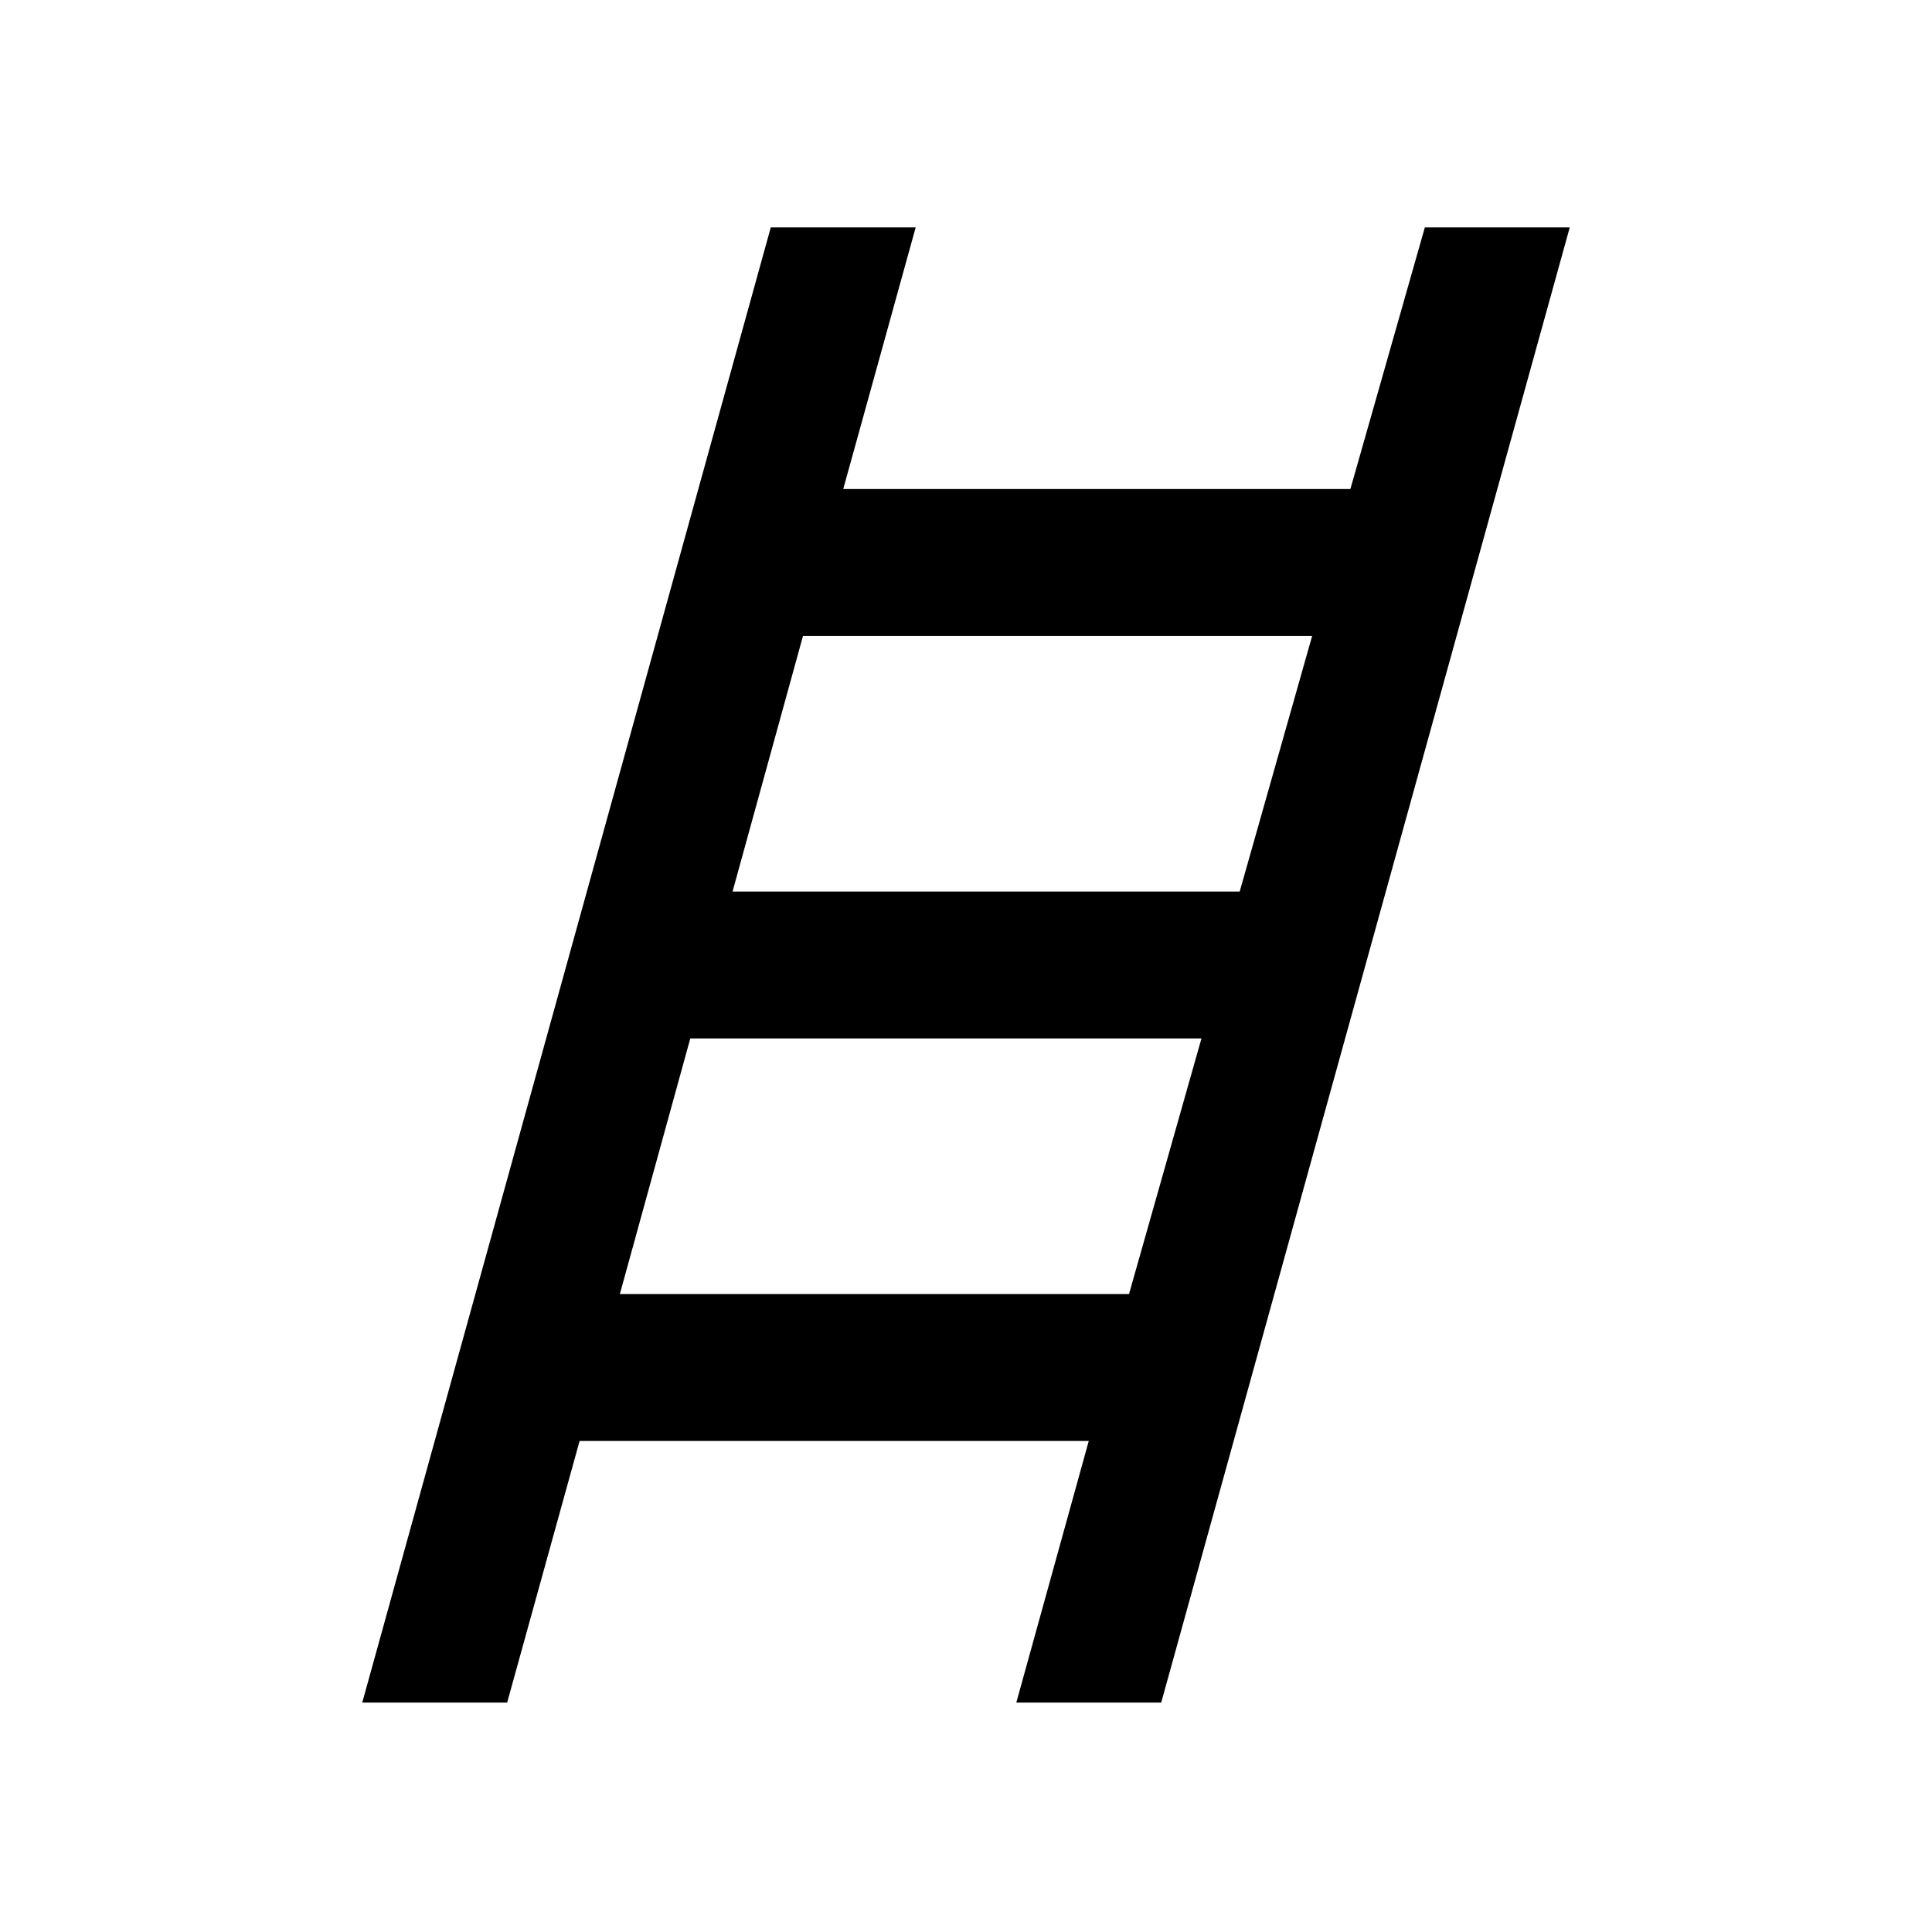<svg xmlns="http://www.w3.org/2000/svg" height="48" width="48"><path d="M9 42.3 19.15 5.65h3.6l-1.8 6.5h12.6l1.85-6.5H39L28.85 42.3h-3.6l1.8-6.5H14.4l-1.8 6.5Zm9.2-20.15h12.6l1.8-6.35H19.95Zm-2.8 10h12.65l1.8-6.35h-12.7Z"/></svg>